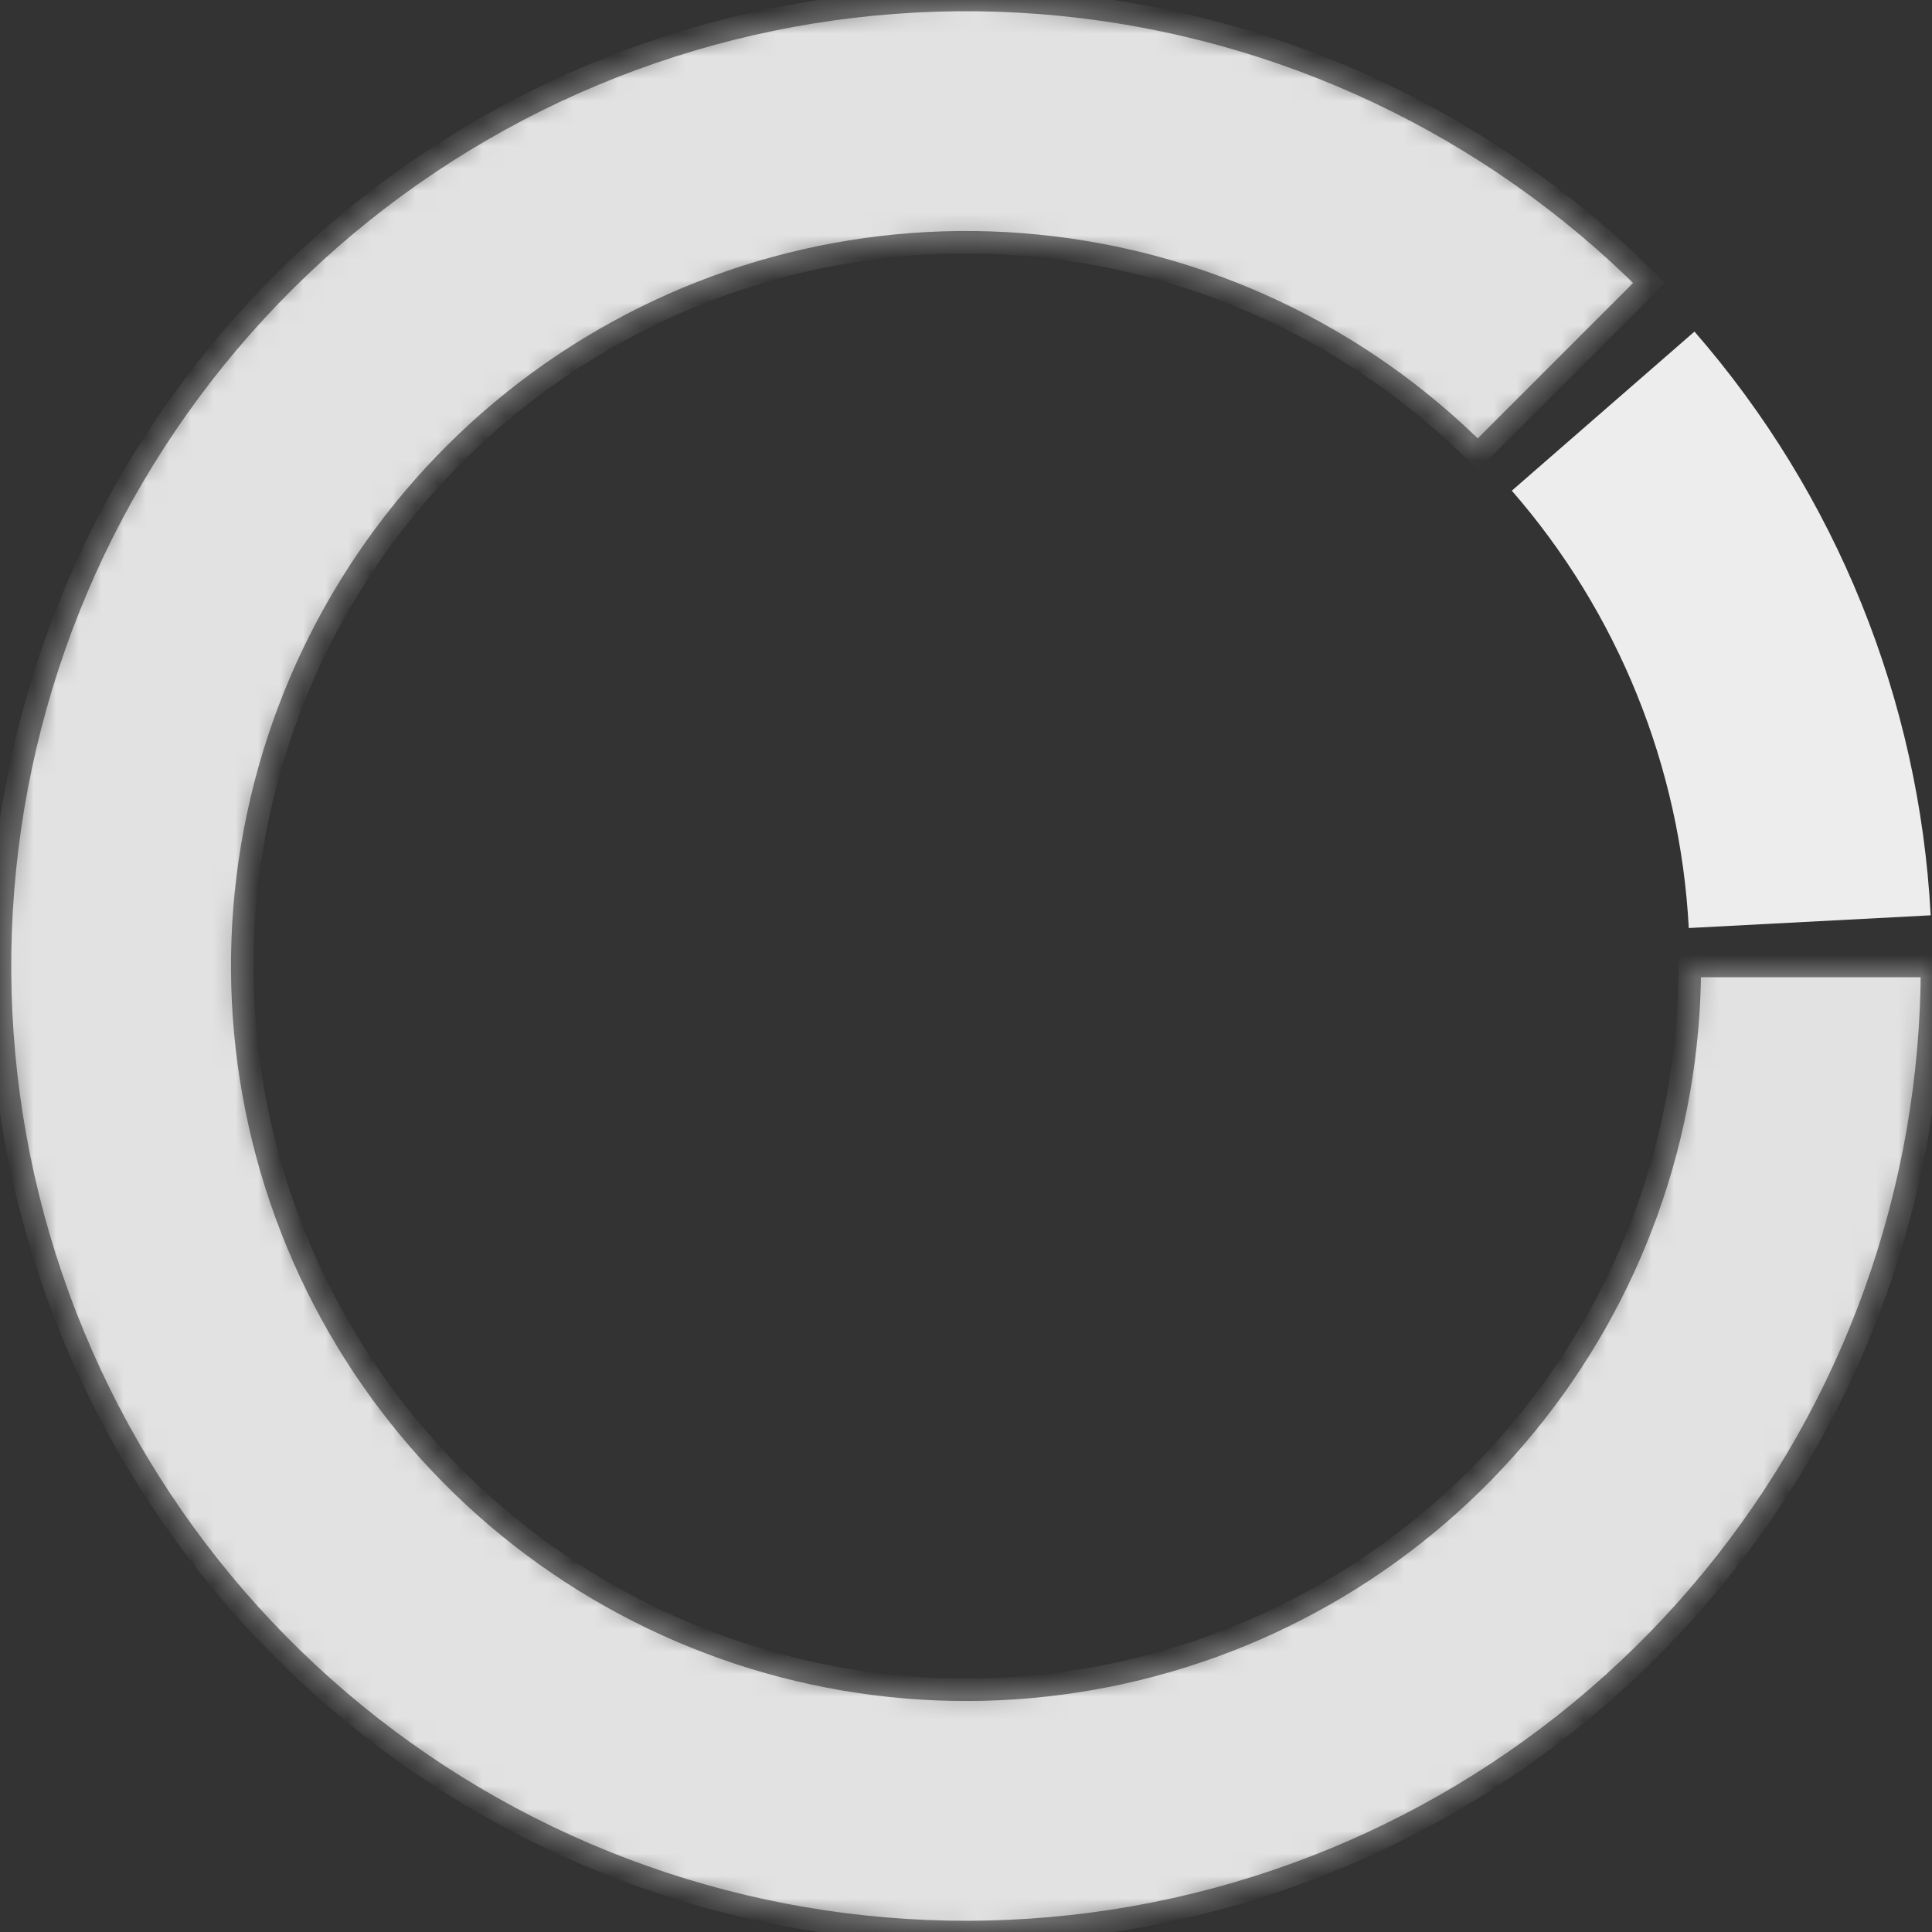 <svg width="86" height="86" viewBox="0 0 86 86" fill="none" xmlns="http://www.w3.org/2000/svg">
<rect x="0" y="0" width="86" height="86" fill="#333333" stroke="none"/>
<mask id="path-1-inside-1_3315_37336" fill="white">
<path d="M86 43C86 52.948 82.551 62.589 76.239 70.279C69.928 77.969 61.146 83.233 51.389 85.174C41.632 87.115 31.503 85.612 22.73 80.923C13.956 76.233 7.08 68.646 3.273 59.455C-0.534 50.264 -1.036 40.038 1.852 30.518C4.739 20.998 10.839 12.774 19.11 7.247C27.382 1.72 37.314 -0.768 47.215 0.207C57.115 1.182 66.371 5.56 73.406 12.594L65.781 20.219C60.511 14.948 53.576 11.668 46.158 10.938C38.74 10.207 31.298 12.071 25.101 16.212C18.903 20.353 14.334 26.515 12.17 33.648C10.006 40.781 10.383 48.443 13.235 55.329C16.087 62.215 21.239 67.9 27.813 71.413C34.386 74.927 41.975 76.053 49.285 74.598C56.596 73.144 63.176 69.2 67.904 63.439C72.633 57.677 75.218 50.454 75.218 43H86Z"/>
</mask>
<path d="M86 43C86 52.948 82.551 62.589 76.239 70.279C69.928 77.969 61.146 83.233 51.389 85.174C41.632 87.115 31.503 85.612 22.73 80.923C13.956 76.233 7.08 68.646 3.273 59.455C-0.534 50.264 -1.036 40.038 1.852 30.518C4.739 20.998 10.839 12.774 19.11 7.247C27.382 1.72 37.314 -0.768 47.215 0.207C57.115 1.182 66.371 5.56 73.406 12.594L65.781 20.219C60.511 14.948 53.576 11.668 46.158 10.938C38.74 10.207 31.298 12.071 25.101 16.212C18.903 20.353 14.334 26.515 12.17 33.648C10.006 40.781 10.383 48.443 13.235 55.329C16.087 62.215 21.239 67.9 27.813 71.413C34.386 74.927 41.975 76.053 49.285 74.598C56.596 73.144 63.176 69.2 67.904 63.439C72.633 57.677 75.218 50.454 75.218 43H86Z" fill="#E2E2E2" stroke="#757575" mask="url(#path-1-inside-1_3315_37336)"/>
<path d="M75.427 14.76C81.736 22.004 85.437 31.152 85.941 40.744L75.173 41.31C74.796 34.123 72.022 27.269 67.296 21.842L75.427 14.76Z" fill="#EDEDED"/>
</svg>
